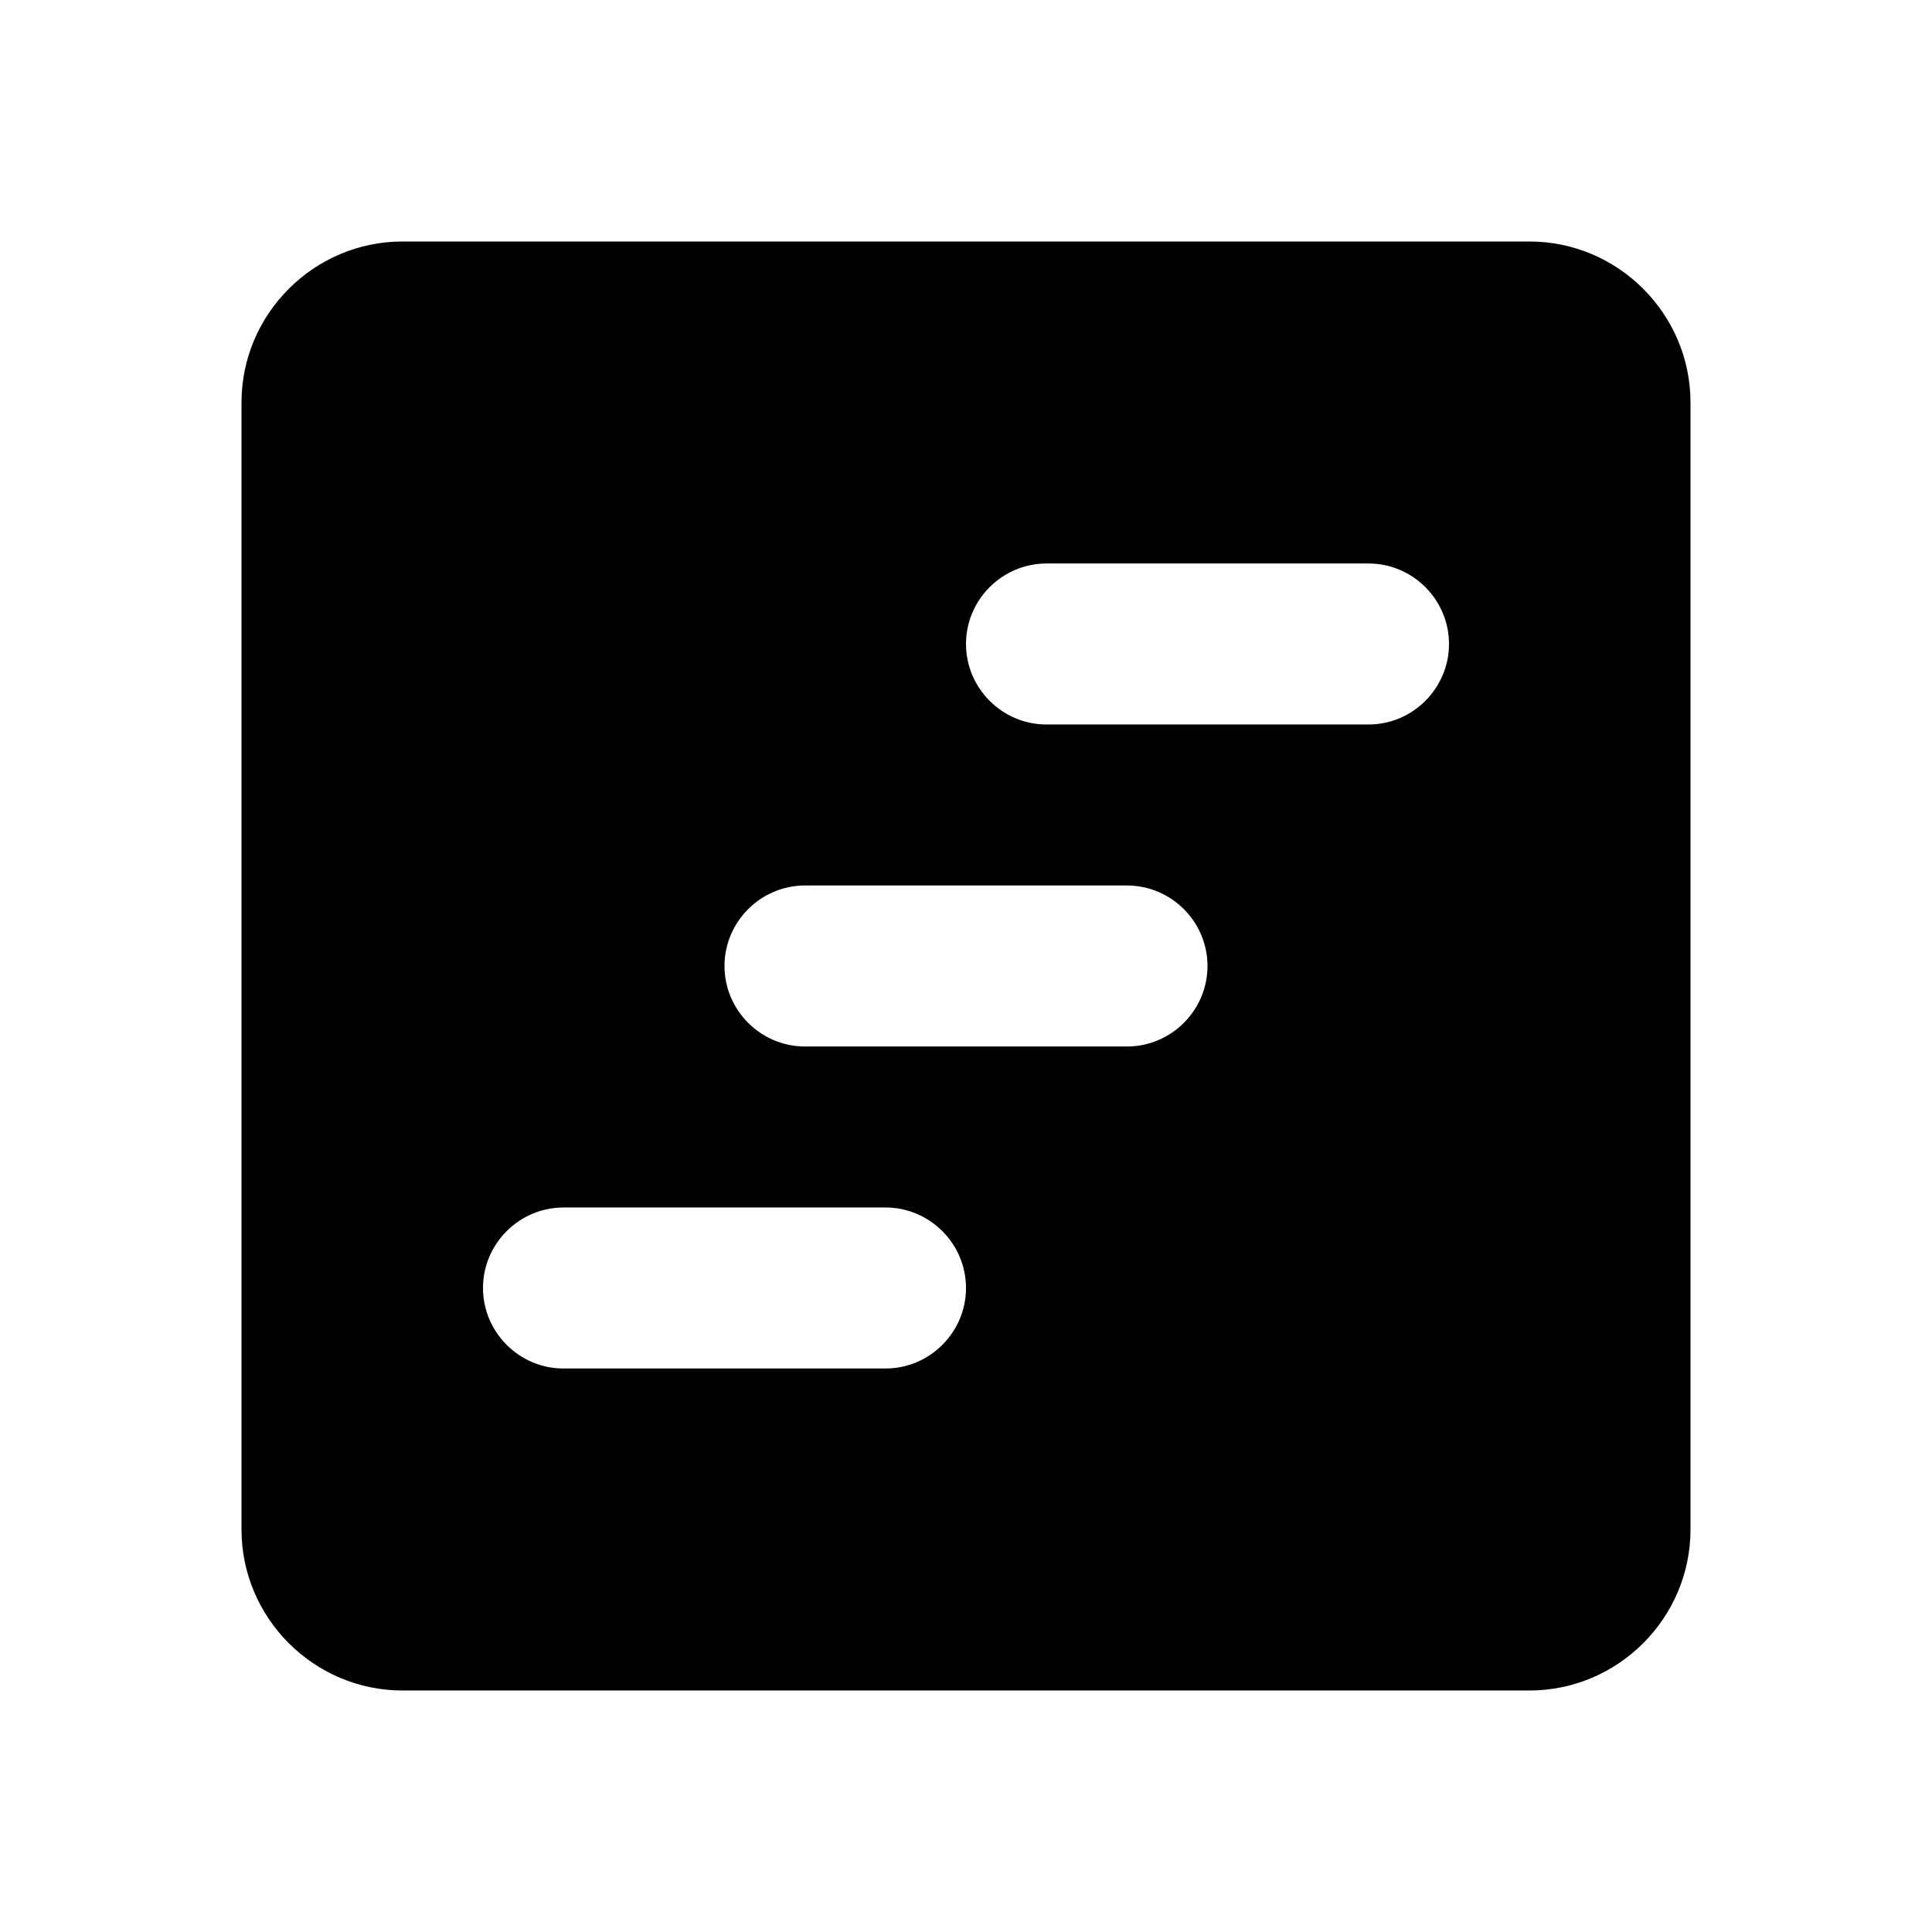 <svg viewBox="0 0 24 24" xmlns="http://www.w3.org/2000/svg" fill="currentColor"><path d="M19 3H5c-1.1 0-2 .9-2 2v14c0 1.1.9 2 2 2h14c1.1 0 2-.9 2-2V5c0-1.1-.9-2-2-2zm-8 14H7c-.55 0-1-.45-1-1s.45-1 1-1h4c.55 0 1 .45 1 1s-.45 1-1 1zm3-4h-4c-.55 0-1-.45-1-1s.45-1 1-1h4c.55 0 1 .45 1 1s-.45 1-1 1zm3-4h-4c-.55 0-1-.45-1-1s.45-1 1-1h4c.55 0 1 .45 1 1s-.45 1-1 1z"></path></svg>